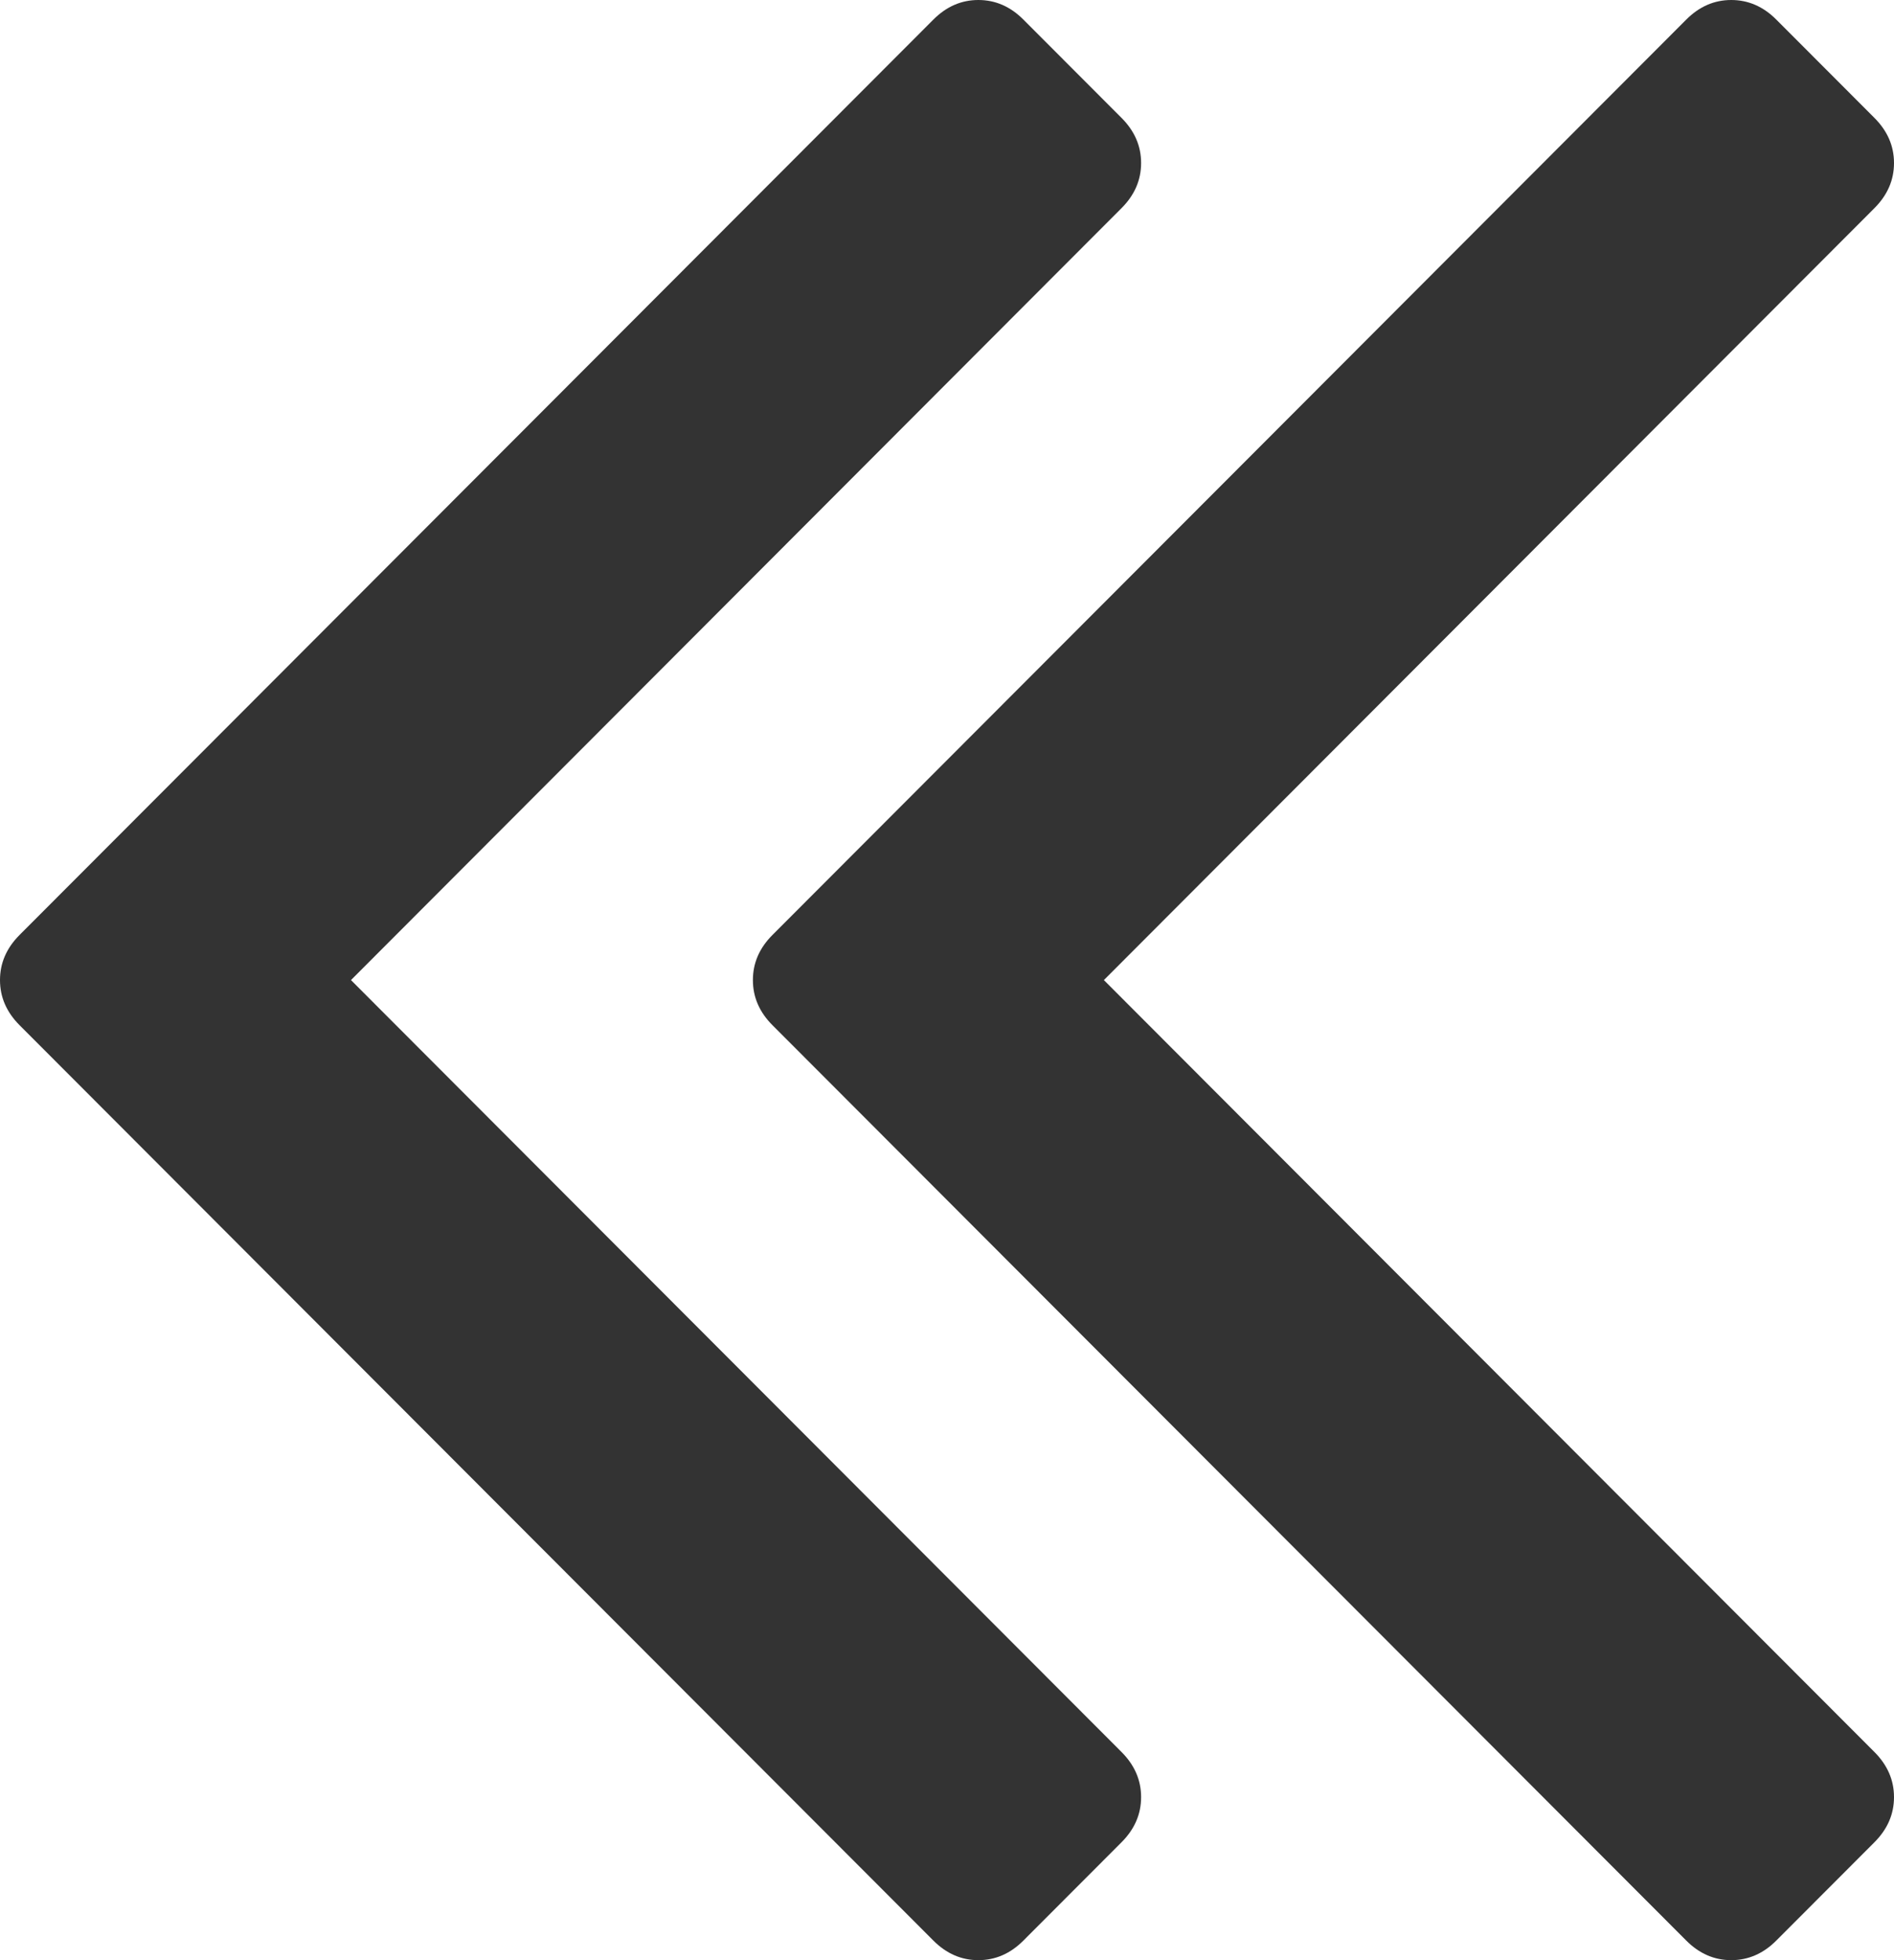 ﻿<?xml version="1.0" encoding="utf-8"?>
<svg version="1.1" xmlns:xlink="http://www.w3.org/1999/xlink" width="29px" height="30px" xmlns="http://www.w3.org/2000/svg">
  <g transform="matrix(1 0 0 1 -653 -385 )">
    <path d="M 17.172 26.814  C 17.372 27.014  17.472 27.244  17.472 27.505  C 17.472 27.766  17.372 27.996  17.172 28.196  L 15.671 29.699  C 15.471 29.9  15.241 30  14.98 30  C 14.72 30  14.49 29.9  14.29 29.699  L 0.3 15.691  C 0.1 15.491  0 15.261  0 15  C 0 14.739  0.1 14.509  0.3 14.309  L 14.29 0.301  C 14.49 0.1  14.72 0  14.98 0  C 15.241 0  15.471 0.1  15.671 0.301  L 17.172 1.804  C 17.372 2.004  17.472 2.234  17.472 2.495  C 17.472 2.756  17.372 2.986  17.172 3.186  L 5.374 15  L 17.172 26.814  Z M 28.7 26.814  C 28.9 27.014  29 27.244  29 27.505  C 29 27.766  28.9 27.996  28.7 28.196  L 27.199 29.699  C 26.999 29.9  26.768 30  26.508 30  C 26.248 30  26.018 29.9  25.818 29.699  L 11.828 15.691  C 11.628 15.491  11.528 15.261  11.528 15  C 11.528 14.739  11.628 14.509  11.828 14.309  L 25.818 0.301  C 26.018 0.1  26.248 0  26.508 0  C 26.768 0  26.999 0.1  27.199 0.301  L 28.7 1.804  C 28.9 2.004  29 2.234  29 2.495  C 29 2.756  28.9 2.986  28.7 3.186  L 16.902 15  L 28.7 26.814  Z " fill-rule="nonzero" fill="#333333" stroke="none" transform="matrix(1 0 0 1 653 385 )" />
  </g>
</svg>